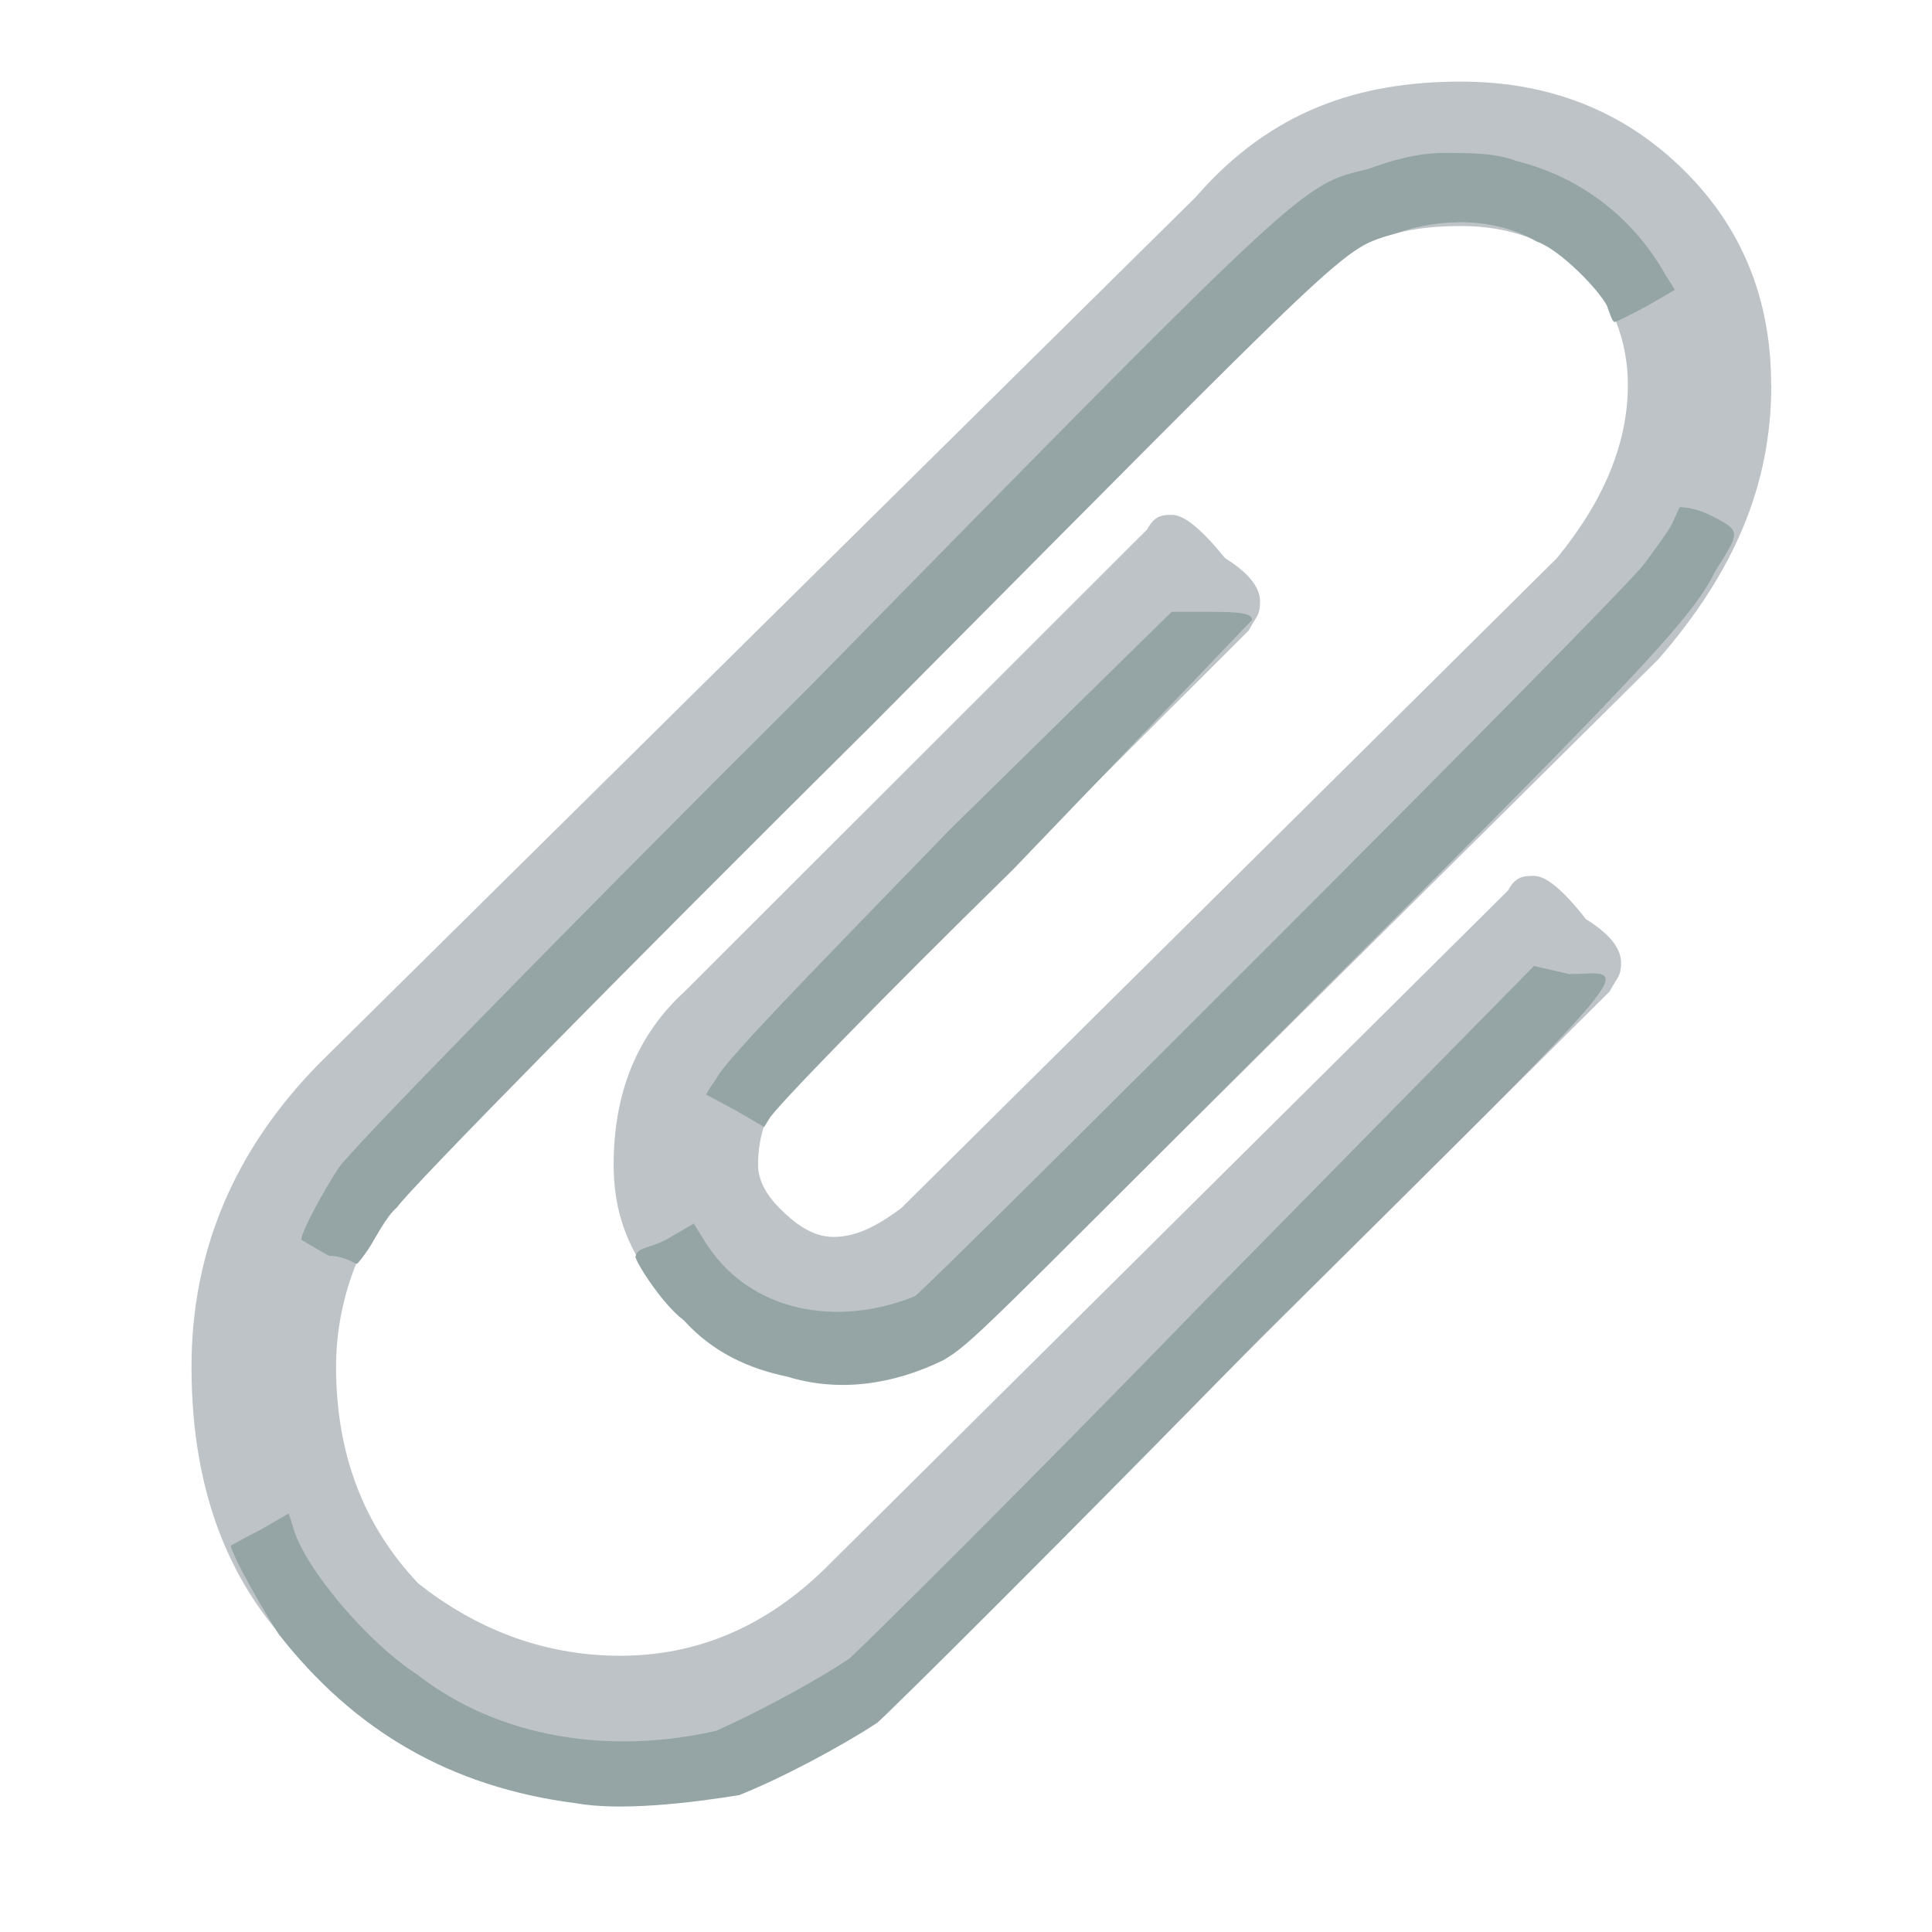 <?xml version="1.0" encoding="UTF-8" standalone="no"?>
<svg xmlns:rdf="http://www.w3.org/1999/02/22-rdf-syntax-ns#" xmlns="http://www.w3.org/2000/svg" height="24" width="24" version="1.1" xmlns:cc="http://creativecommons.org/ns#" xmlns:dc="http://purl.org/dc/elements/1.1/">
 <g transform="translate(0 -1028.4)">
  <g transform="matrix(1.794 0 0 -1.794 -1.279 2899.3)" fill="#bdc3c7">
   <path fill="#bdc3c7" d="m12.977 1040.2c0 0.6-0.206 1.1-0.618 1.5-0.411 0.4-0.922 0.6-1.531 0.6-0.703 0-1.315-0.2-1.836-0.8l-6.07-6c-0.589-0.6-0.883-1.3-0.883-2.1 0-0.9 0.286-1.6 0.859-2.1 0.573-0.6 1.274-0.9 2.102-0.9 0.823 0 1.534 0.3 2.133 0.9l4.726 4.7c0.052 0.1 0.078 0.1 0.079 0.2-0.001 0.1-0.081 0.2-0.243 0.3-0.156 0.2-0.276 0.3-0.359 0.3-0.068 0-0.128 0-0.18-0.1l-4.734-4.7c-0.411-0.4-0.883-0.6-1.414-0.6-0.552 0-1.018 0.2-1.398 0.5-0.38 0.4-0.57 0.9-0.57 1.5 0 0.5 0.198 1 0.594 1.4l6.062 6c0.328 0.4 0.706 0.5 1.133 0.5 0.333 0 0.609-0.1 0.828-0.3s0.328-0.5 0.328-0.8c0-0.4-0.164-0.8-0.492-1.2l-4.539-4.5c-0.135-0.1-0.292-0.2-0.469-0.2-0.151 0-0.276 0.1-0.375 0.2-0.099 0.1-0.148 0.2-0.148 0.3 0 0.2 0.065 0.4 0.195 0.5l3.203 3.2c0.052 0.1 0.078 0.1 0.078 0.2s-0.081 0.2-0.242 0.3c-0.162 0.2-0.284 0.3-0.367 0.3-0.062 0-0.12 0-0.172-0.1l-3.203-3.2c-0.328-0.3-0.492-0.7-0.492-1.2 0-0.4 0.148-0.7 0.445-1 0.297-0.3 0.659-0.5 1.086-0.5 0.458 0 0.846 0.2 1.164 0.5l4.539 4.5c0.521 0.6 0.782 1.2 0.782 1.9"/>
  </g>
  <path fill="#95a5a6" d="m17.93 1030.3c-0.332 0-0.665 0.1-0.937 0.2-0.831 0.2-0.725 0.1-6.906 6.4-3.512 3.5-5.738 5.8-5.875 6-0.196 0.3-0.469 0.8-0.469 0.9 0 0 0.162 0.1 0.344 0.2 0.181 0 0.33 0.1 0.344 0.1s0.09-0.1 0.156-0.2c0.066-0.1 0.217-0.4 0.344-0.5 0.127-0.2 2.781-2.9 5.907-6 6.065-6.1 5.812-5.9 6.5-6.1 0.561-0.2 1.24-0.2 1.75 0.1 0.292 0.1 0.774 0.6 0.875 0.8 0.035 0.1 0.069 0.2 0.093 0.2 0.025 0 0.218-0.1 0.407-0.2l0.343-0.2-0.125-0.2c-0.399-0.7-1.043-1.2-1.843-1.4-0.255-0.1-0.574-0.1-0.907-0.1zm2.938 4.4c-0.007 0-0.046 0.1-0.094 0.2-0.047 0.1-0.201 0.3-0.344 0.5-0.389 0.5-8.806 8.9-9.062 9.1-0.971 0.4-2.083 0.2-2.625-0.7l-0.125-0.2-0.344 0.2c-0.188 0.1-0.366 0.1-0.375 0.2-0.055 0 0.32 0.6 0.594 0.8 0.362 0.4 0.804 0.6 1.281 0.7 0.652 0.2 1.318 0.1 1.938-0.2 0.349-0.2 0.52-0.4 4.125-4 4.401-4.4 5.179-5.2 5.468-5.8 0.311-0.5 0.338-0.5-0.062-0.7-0.193-0.1-0.368-0.1-0.375-0.1zm-6.313 1.3-2.75 2.7c-1.746 1.8-2.821 2.9-2.906 3.1-0.074 0.1-0.135 0.2-0.125 0.2 0.01 0 0.187 0.1 0.375 0.2l0.344 0.2 0.062-0.1c0.038-0.1 1.397-1.5 3.031-3.1 1.633-1.7 2.968-3.1 2.968-3.1 0-0.1-0.249-0.1-0.625-0.1h-0.375zm4.5 4.4-4.031 4.1c-2.228 2.3-4.249 4.3-4.469 4.5-0.442 0.3-1.204 0.7-1.656 0.9-1.306 0.3-2.695 0.1-3.719-0.7-0.617-0.4-1.376-1.3-1.531-1.8l-0.062-0.2-0.344 0.2c-0.2 0.1-0.375 0.2-0.375 0.2 0.001 0.1 0.397 0.8 0.594 1.1 0.938 1.2 2.133 1.9 3.688 2.1 0.554 0.1 1.411 0 2.031-0.1 0.508-0.2 1.262-0.6 1.718-0.9 0.222-0.2 2.239-2.2 4.781-4.8 4.947-4.9 4.581-4.5 3.813-4.5l-0.438-0.1z"/>
 </g>
</svg>
